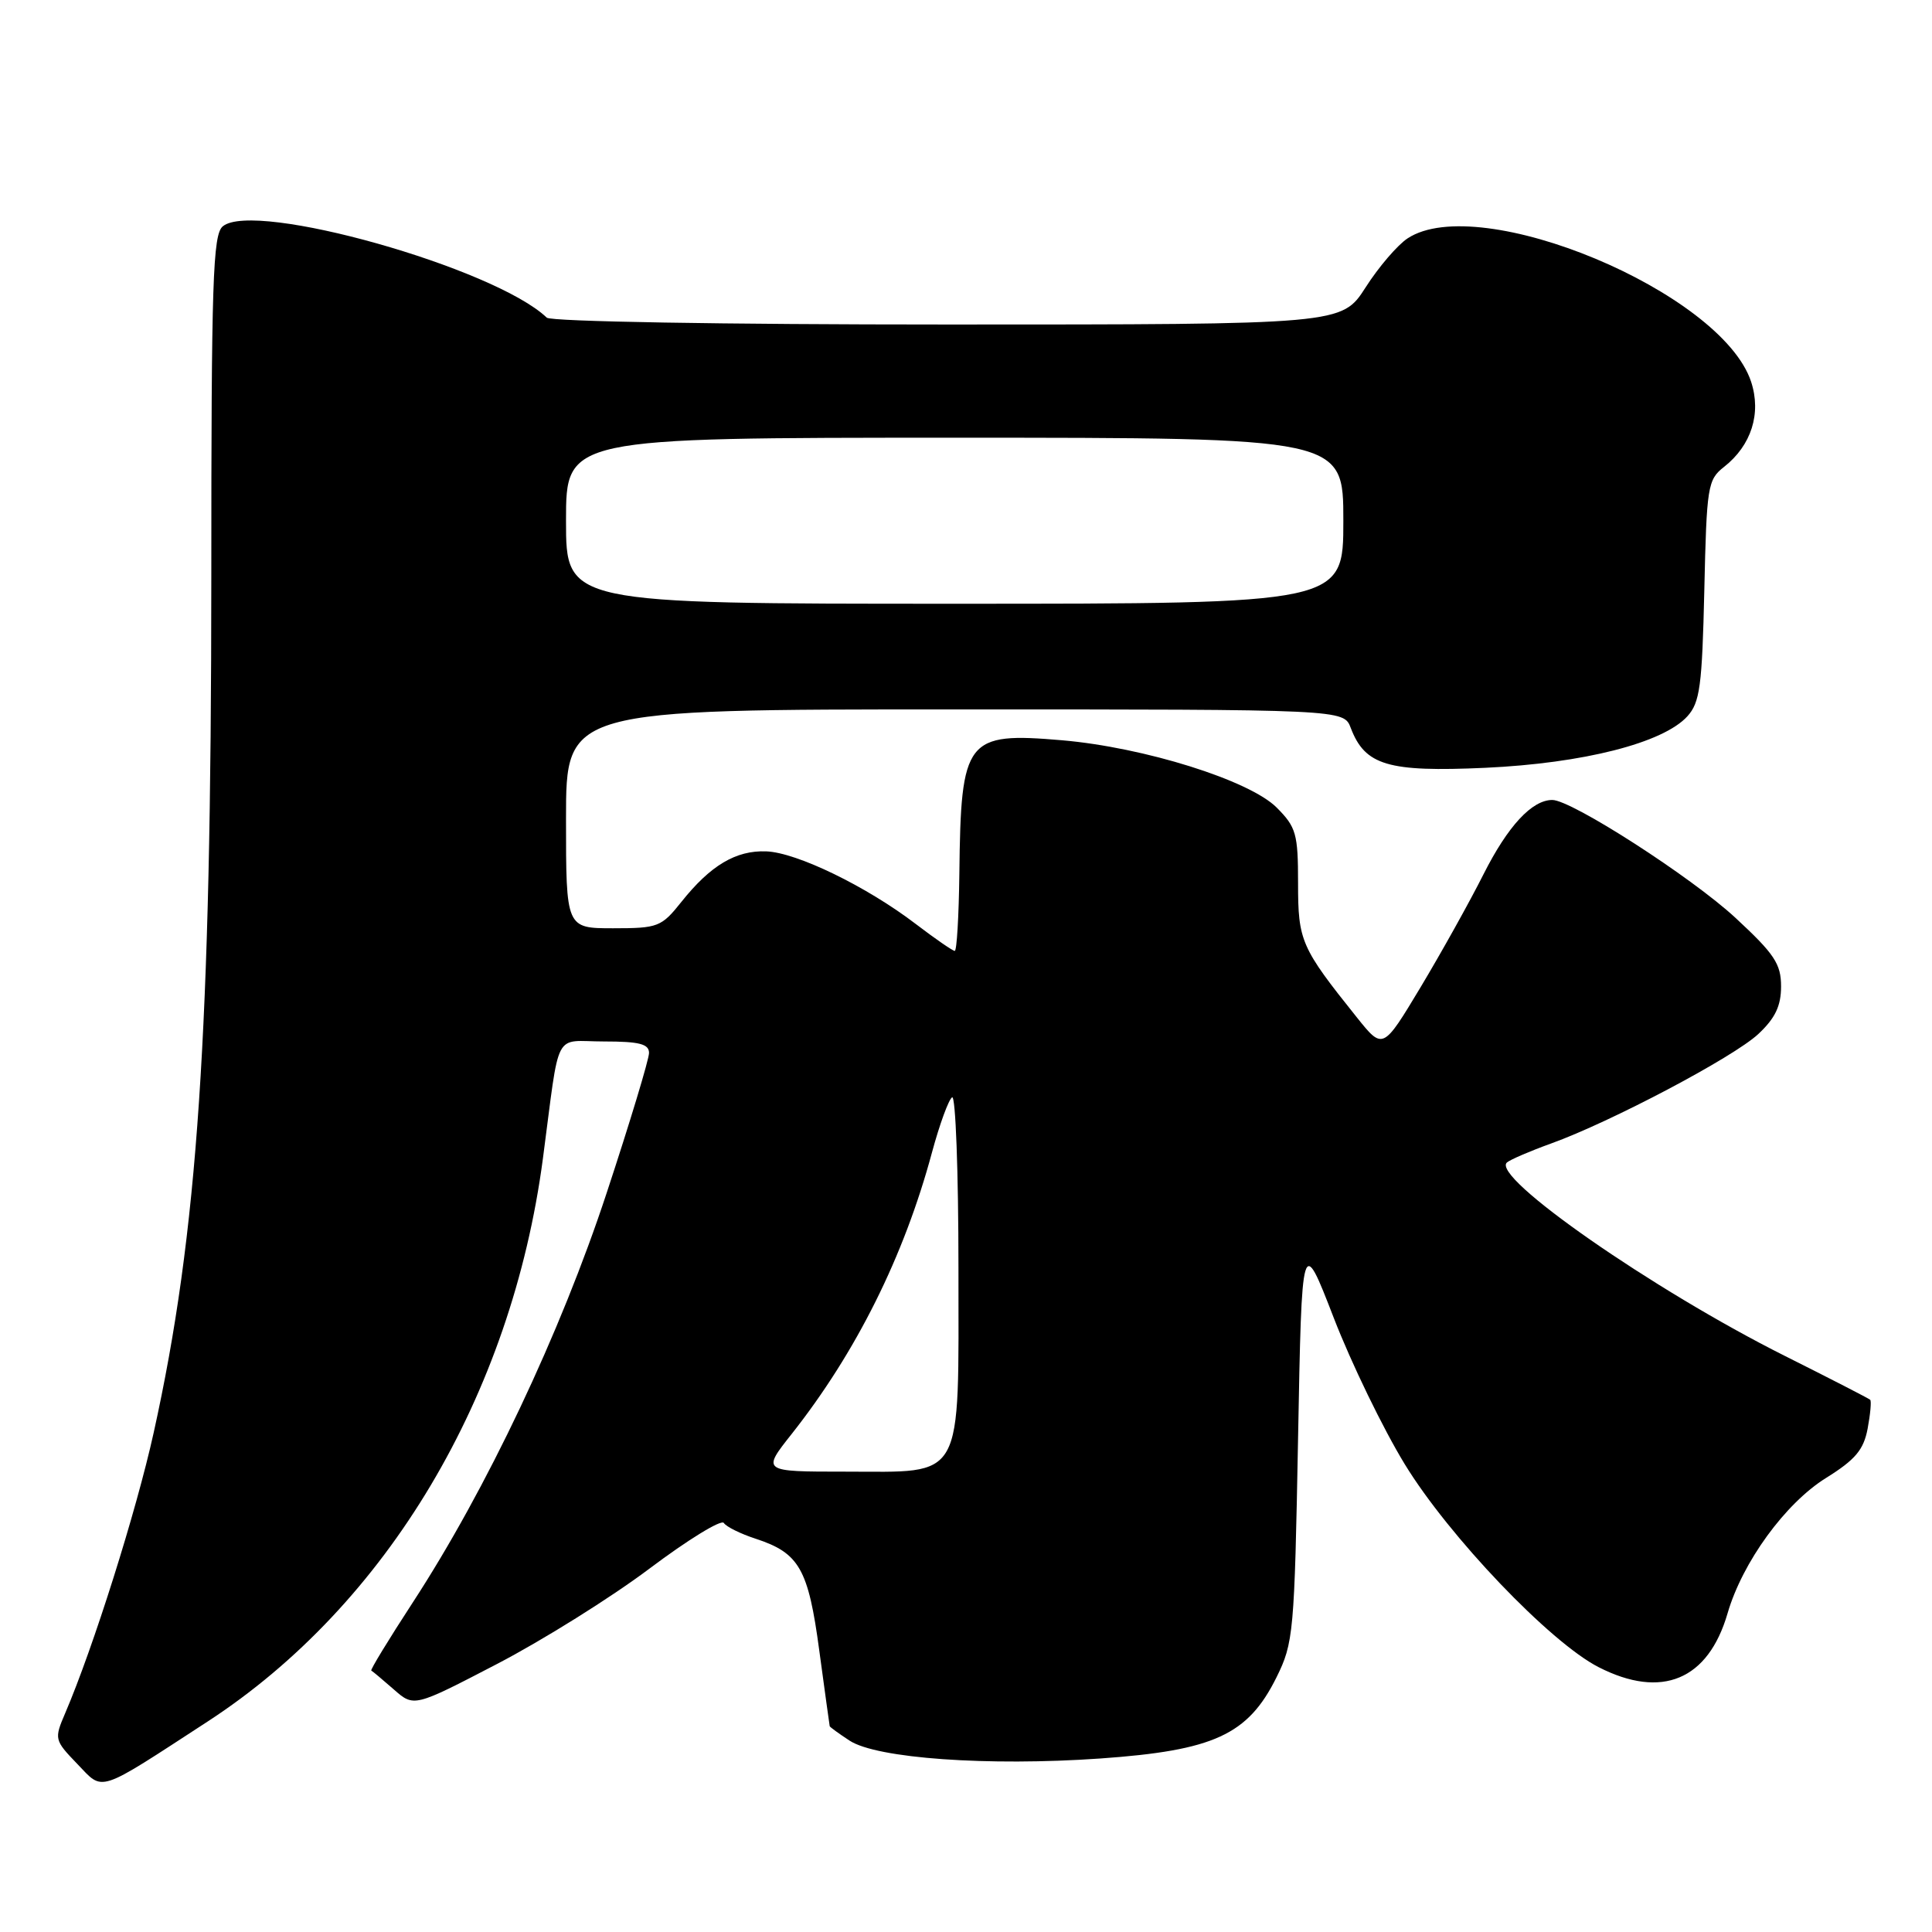 <?xml version="1.0" encoding="UTF-8" standalone="no"?>
<!DOCTYPE svg PUBLIC "-//W3C//DTD SVG 1.1//EN" "http://www.w3.org/Graphics/SVG/1.1/DTD/svg11.dtd" >
<svg xmlns="http://www.w3.org/2000/svg" xmlns:xlink="http://www.w3.org/1999/xlink" version="1.1" viewBox="0 0 256 256">
 <g >
 <path fill="currentColor"
d=" M 27.50 228.12 C 51.30 212.63 67.78 184.95 71.94 153.50 C 74.25 136.05 73.23 138.00 80.05 138.00 C 84.71 138.00 86.00 138.33 86.00 139.52 C 86.00 140.35 83.48 148.70 80.39 158.06 C 74.28 176.62 64.46 197.36 54.68 212.36 C 51.50 217.24 49.03 221.29 49.20 221.36 C 49.36 221.44 50.70 222.56 52.17 223.85 C 54.85 226.21 54.85 226.21 65.83 220.50 C 71.87 217.36 80.98 211.67 86.07 207.84 C 91.15 204.02 95.58 201.30 95.91 201.80 C 96.23 202.30 98.13 203.24 100.13 203.89 C 105.91 205.78 107.11 207.88 108.56 218.72 C 109.29 224.10 109.91 228.60 109.94 228.73 C 109.97 228.85 111.15 229.71 112.57 230.64 C 116.17 233.00 130.89 234.05 145.79 233.01 C 160.84 231.95 165.35 229.88 169.13 222.28 C 171.40 217.70 171.52 216.39 172.00 190.60 C 172.50 163.70 172.50 163.70 176.72 174.60 C 179.04 180.60 183.27 189.32 186.13 194.00 C 191.97 203.57 205.41 217.64 211.83 220.91 C 220.19 225.18 226.34 222.61 228.91 213.78 C 230.88 207.00 236.56 199.19 241.97 195.83 C 245.84 193.42 246.94 192.11 247.47 189.31 C 247.83 187.38 247.99 185.65 247.81 185.48 C 247.64 185.31 242.54 182.69 236.49 179.66 C 219.05 170.92 197.49 155.92 199.68 154.03 C 200.13 153.65 202.75 152.52 205.50 151.53 C 213.44 148.67 229.69 140.09 232.99 137.01 C 235.22 134.92 236.00 133.30 236.00 130.71 C 236.00 127.72 235.13 126.41 229.96 121.62 C 224.13 116.22 208.25 106.00 205.69 106.00 C 202.99 106.00 199.80 109.45 196.58 115.83 C 194.73 119.51 190.97 126.25 188.23 130.82 C 183.24 139.12 183.24 139.12 179.79 134.81 C 172.37 125.54 172.00 124.69 172.00 117.02 C 172.00 110.47 171.75 109.60 169.16 107.00 C 165.54 103.39 151.63 99.03 140.73 98.09 C 127.99 97.00 127.32 97.86 127.12 115.75 C 127.05 121.39 126.78 126.00 126.51 126.00 C 126.24 126.00 123.91 124.39 121.34 122.43 C 114.82 117.45 105.57 112.96 101.53 112.81 C 97.52 112.66 94.15 114.66 90.30 119.49 C 87.64 122.83 87.20 123.00 81.25 123.00 C 75.00 123.00 75.00 123.00 75.00 108.50 C 75.00 94.00 75.00 94.00 126.52 94.00 C 178.05 94.00 178.05 94.00 178.98 96.45 C 180.87 101.42 183.91 102.32 196.78 101.74 C 209.79 101.14 220.38 98.45 223.59 94.91 C 225.25 93.07 225.54 90.90 225.83 78.23 C 226.14 64.44 226.27 63.57 228.44 61.87 C 232.07 59.02 233.41 54.78 232.03 50.58 C 228.10 38.69 196.08 25.32 186.52 31.58 C 185.19 32.45 182.68 35.37 180.95 38.08 C 177.79 43.00 177.79 43.00 125.60 43.00 C 95.69 43.00 72.99 42.61 72.45 42.09 C 65.54 35.49 33.70 26.51 29.52 29.99 C 28.20 31.08 28.00 37.25 28.00 76.37 C 27.99 136.94 26.21 163.40 20.36 189.85 C 18.07 200.22 12.36 218.32 8.64 227.00 C 7.17 230.43 7.20 230.57 10.24 233.73 C 13.77 237.40 12.71 237.74 27.50 228.12 Z  M 104.90 190.01 C 113.44 179.20 119.78 166.49 123.49 152.71 C 124.50 148.98 125.70 145.69 126.16 145.40 C 126.62 145.12 127.00 155.26 127.00 167.94 C 127.00 196.66 127.92 195.00 111.98 195.00 C 100.95 195.00 100.95 195.00 104.90 190.01 Z  M 75.00 69.00 C 75.00 58.00 75.00 58.00 126.50 58.00 C 178.00 58.00 178.00 58.00 178.00 69.00 C 178.00 80.00 178.00 80.00 126.50 80.00 C 75.00 80.00 75.00 80.00 75.00 69.00 Z "/>
</g>
</svg>